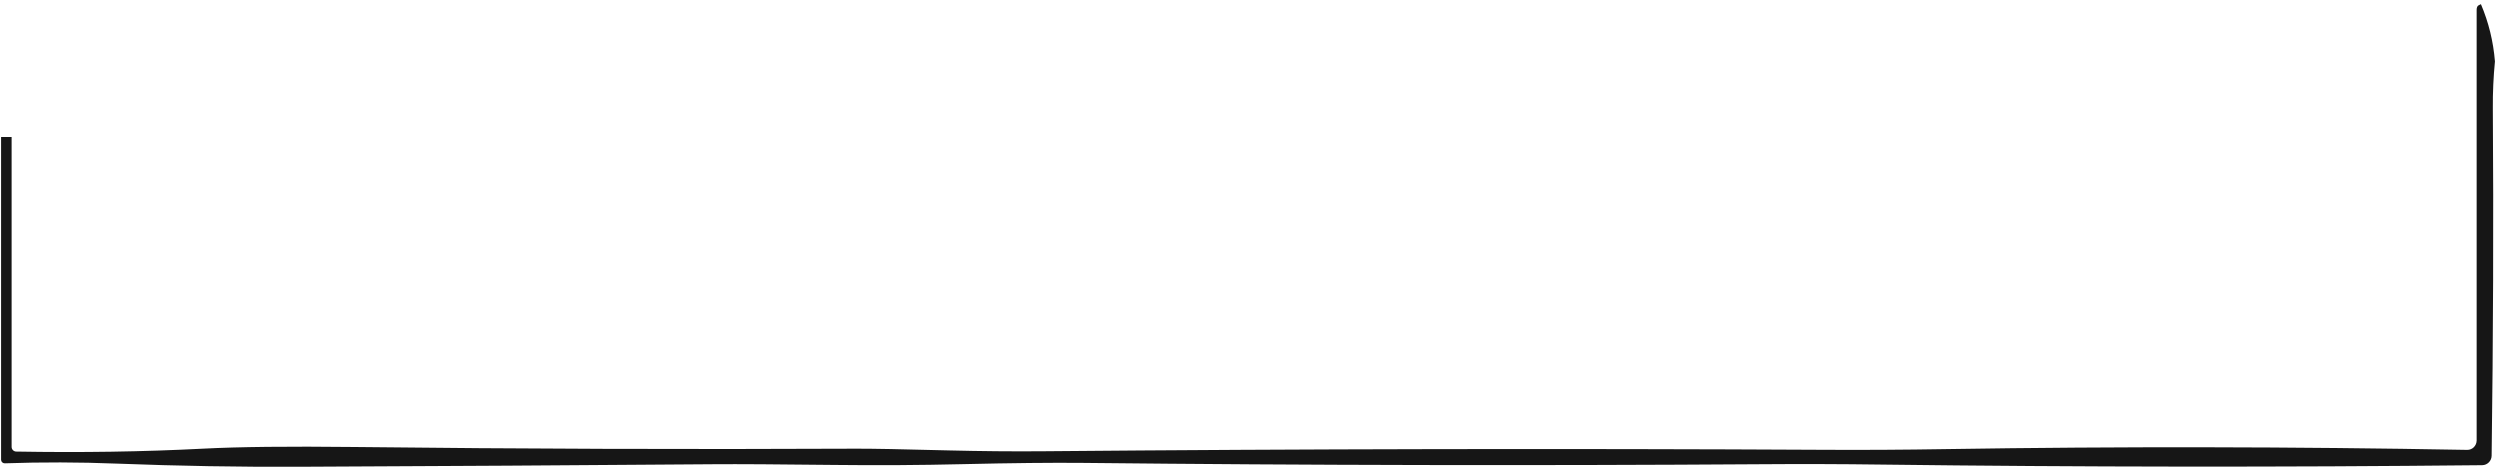 <?xml version="1.0" encoding="UTF-8" standalone="no"?><svg width='349' height='66' viewBox='0 0 349 66' fill='none' xmlns='http://www.w3.org/2000/svg'>
<path d='M346.336 0.581C347.42 3.13 348.067 5.797 348.294 8.574C348.084 10.745 347.983 12.916 348 15.095C348.109 31.082 348.051 47.254 347.832 63.619C347.824 64.343 347.235 64.932 346.513 64.94C318.319 65.234 290.403 65.201 262.756 64.856C257.034 64.78 251.437 64.763 245.95 64.805C214.361 65.016 182.782 64.957 151.193 64.62C146.815 64.578 141.219 64.637 134.395 64.797C128.437 64.94 122.487 64.974 116.53 64.906C108.63 64.814 103.034 64.78 99.731 64.805C80.479 64.957 61.219 65.075 41.958 65.159C33.412 65.201 24.866 65.049 16.319 64.721C11.017 64.511 5.807 64.502 0.672 64.679C0.395 64.688 0.16 64.469 0.151 64.191V19.125H1.622V62.391C1.622 62.744 1.908 63.03 2.261 63.038C11.294 63.198 19.975 63.064 28.303 62.635C33.328 62.374 40.328 62.298 49.311 62.399C72.698 62.668 96.093 62.744 119.479 62.635C121.546 62.626 125.891 62.702 132.504 62.879C136.95 62.988 141.294 63.03 145.53 62.996C182.009 62.668 218.496 62.601 254.975 62.794C260.193 62.82 265.798 62.794 271.782 62.693C295.857 62.315 320.067 62.357 344.412 62.803C345.135 62.82 345.723 62.239 345.74 61.507V1.363C345.74 1.077 345.84 0.833 346 0.749L346.336 0.581Z' fill='#161616'/>
</svg>
